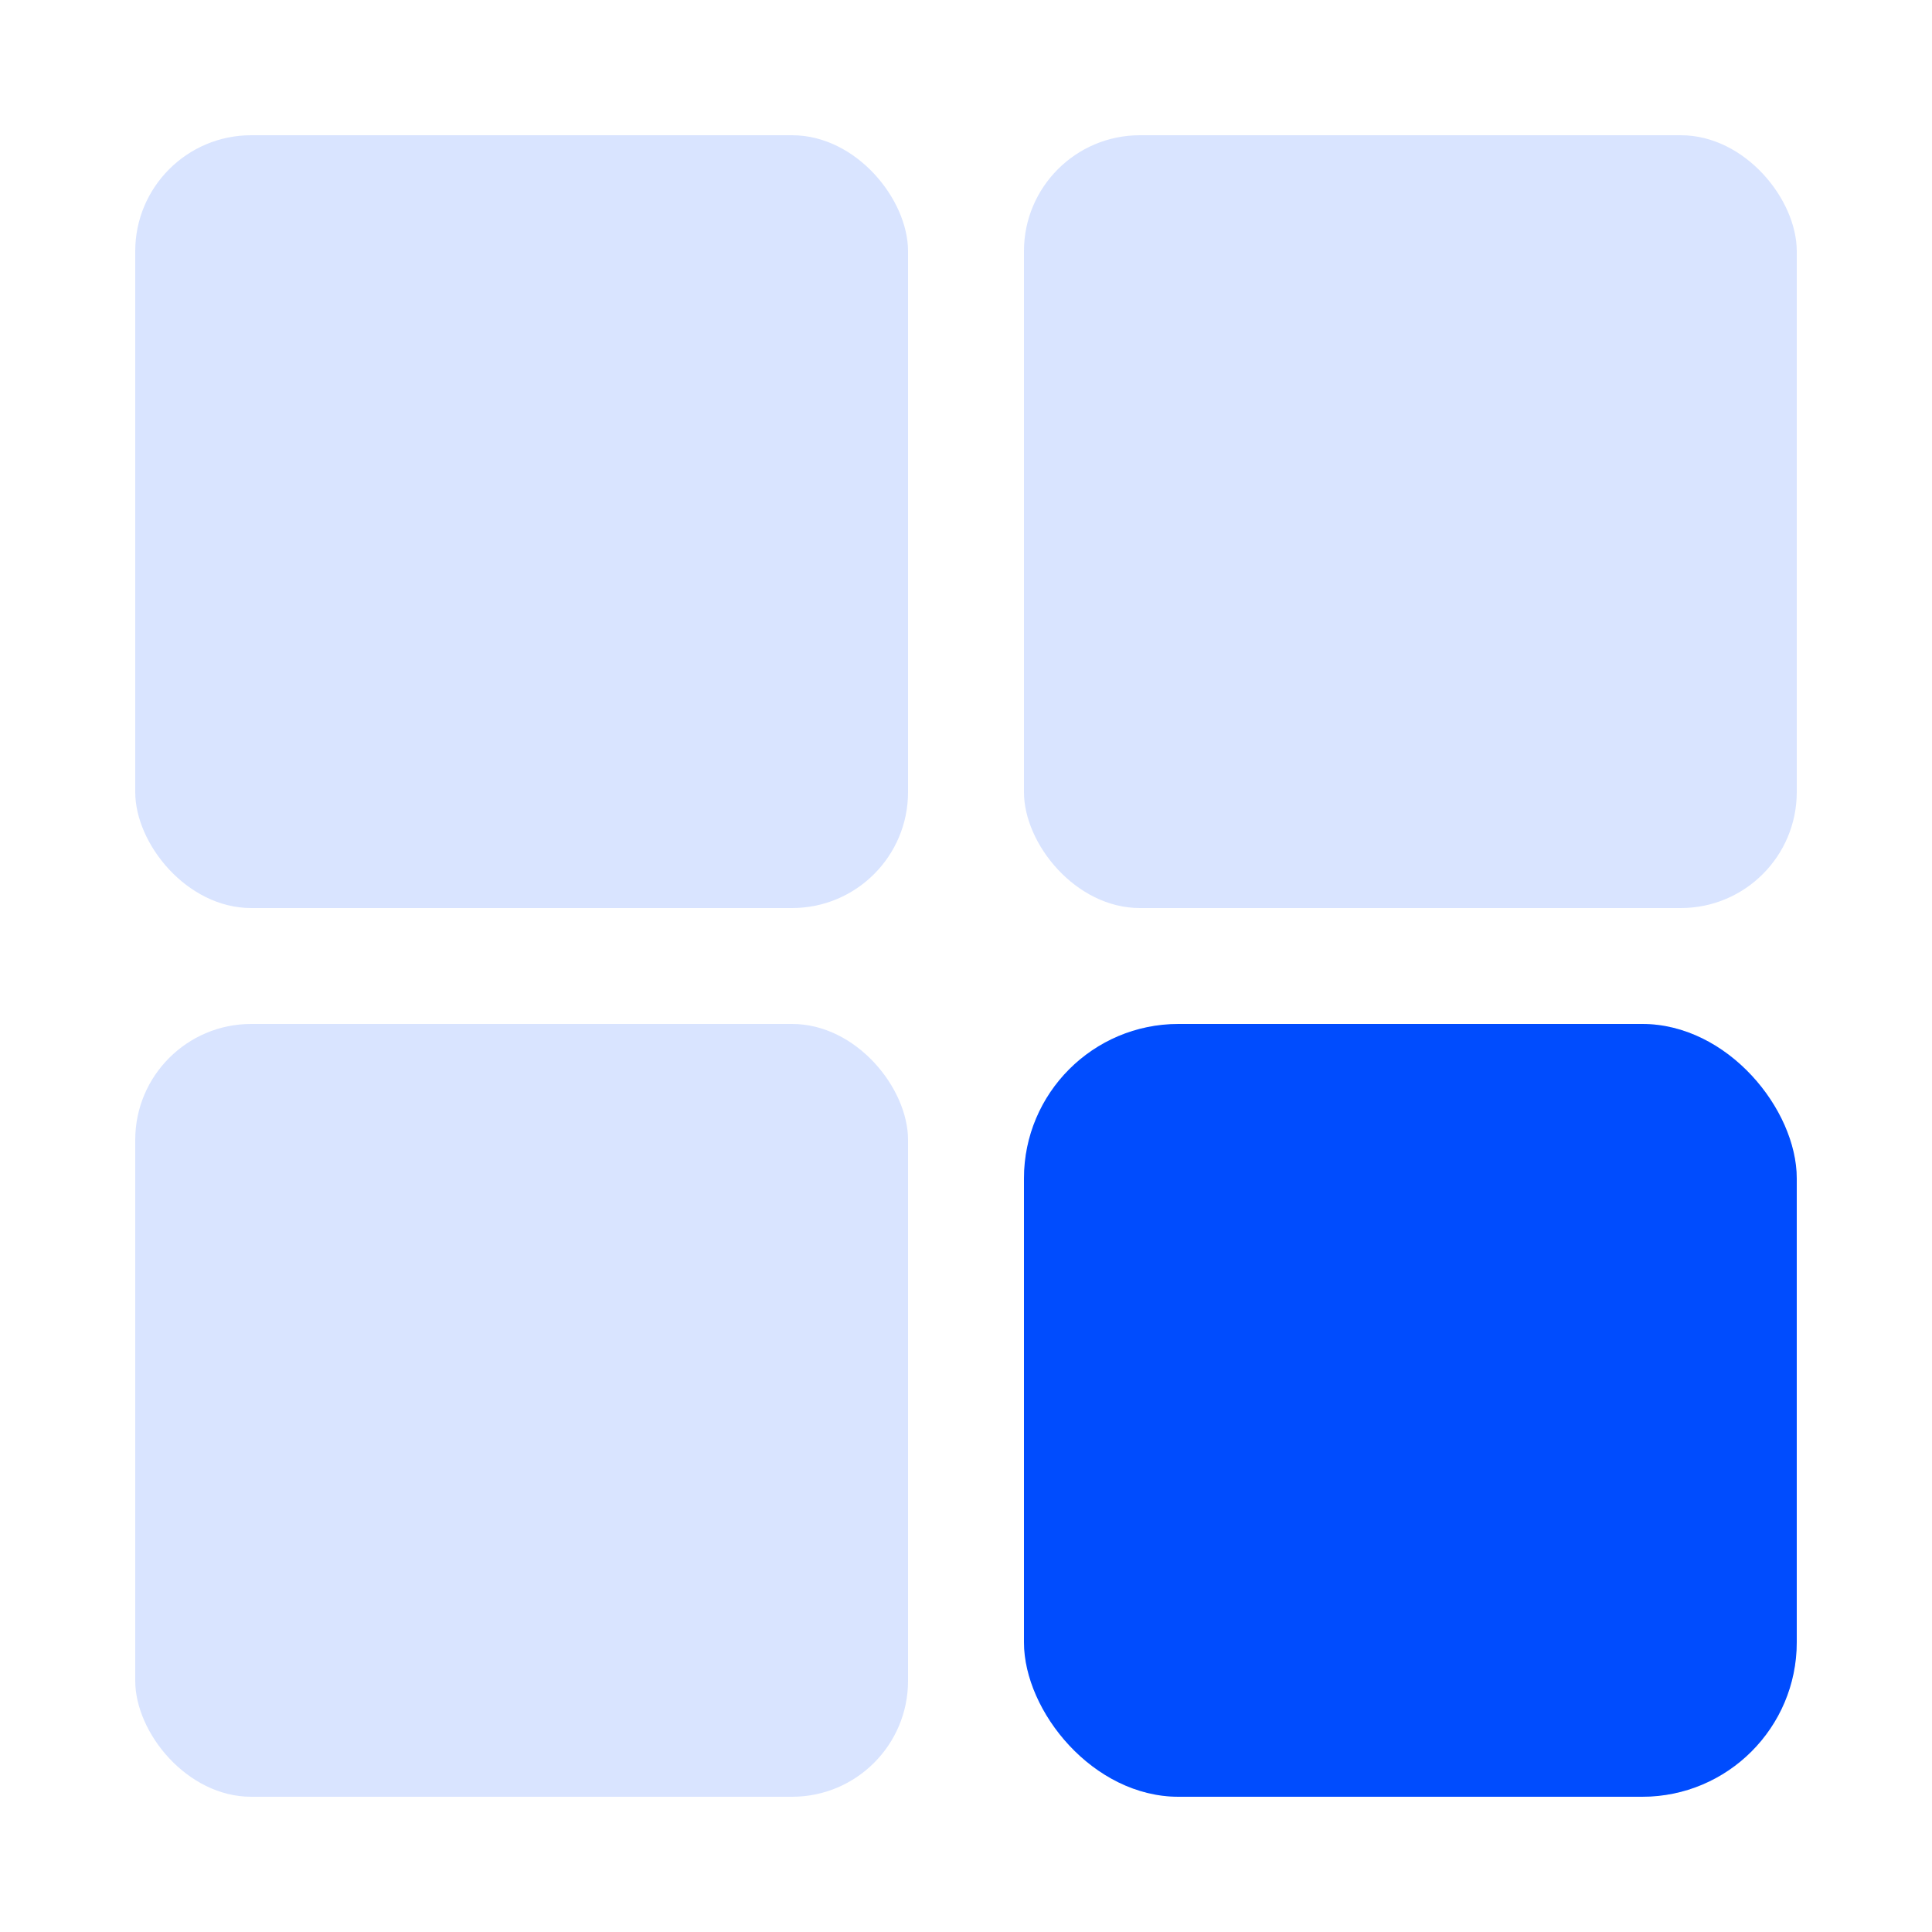 <svg xmlns="http://www.w3.org/2000/svg" viewBox="0 0 50 50" text-rendering="geometricPrecision" shape-rendering="geometricPrecision" height="50" width="50" style="white-space: pre;">
    <style>
@keyframes a0_o { 0% { opacity: 1; } 11.111% { opacity: 0; } 27.778% { opacity: 1; } 100% { opacity: 1; } }
@keyframes a1_o { 0% { opacity: 1; } 11.111% { opacity: 1; } 22.222% { opacity: 0; } 38.889% { opacity: 1; } 100% { opacity: 1; } }
@keyframes a2_o { 0% { opacity: 1; } 27.778% { opacity: 1; } 38.889% { opacity: 0; } 55.556% { opacity: 1; } 100% { opacity: 1; } }
@keyframes loading-move_t { 0% { transform: translate(23px,23px); animation-timing-function: cubic-bezier(0.68,0,0.265,1); } 11.111% { transform: translate(0px,23px); animation-timing-function: cubic-bezier(0.68,0,0.265,1); } 27.778% { transform: translate(0px,0px); animation-timing-function: cubic-bezier(0.68,0,0.265,1); } 38.889% { transform: translate(23px,0px); animation-timing-function: cubic-bezier(0.68,0,0.265,1); } 55.556% { transform: translate(23px,23px); animation-timing-function: cubic-bezier(0.68,0,0.265,1); } 72.222% { transform: translate(23px,23px); } 100% { transform: translate(23px,23px); } }
    </style>
    <g id="loading" transform="translate(25,25) translate(-21.5,-21.5)">
        <rect width="20" height="20" fill="#d9e4ff" stroke="none" rx="3" opacity="1" transform="translate(11.5,34.5) translate(-11.5,-11.5)" style="animation: 1.8s linear infinite both a0_o;"/>
        <rect width="20" height="20" fill="#d9e4ff" stroke="none" rx="3" opacity="1" transform="translate(11.5,11.5) translate(-11.5,-11.5)" style="animation: 1.8s linear infinite both a1_o;"/>
        <rect width="20" height="20" fill="#d9e4ff" stroke="none" rx="3" opacity="1" transform="translate(34.5,11.5) translate(-11.5,-11.5)" style="animation: 1.8s linear infinite both a2_o;"/>
        <rect width="20" height="20" fill="#d9e4ff" stroke="none" rx="4" opacity="1" transform="translate(34.5,34.5) translate(-11.5,-11.5)"/>
        <rect id="loading-move" width="20" height="20" fill="#004cfe" stroke="none" rx="4" transform="translate(34.5,34.5) translate(-11.5,-11.5)" style="animation: 1.8s linear infinite both loading-move_t;"/>
    </g>
</svg>
